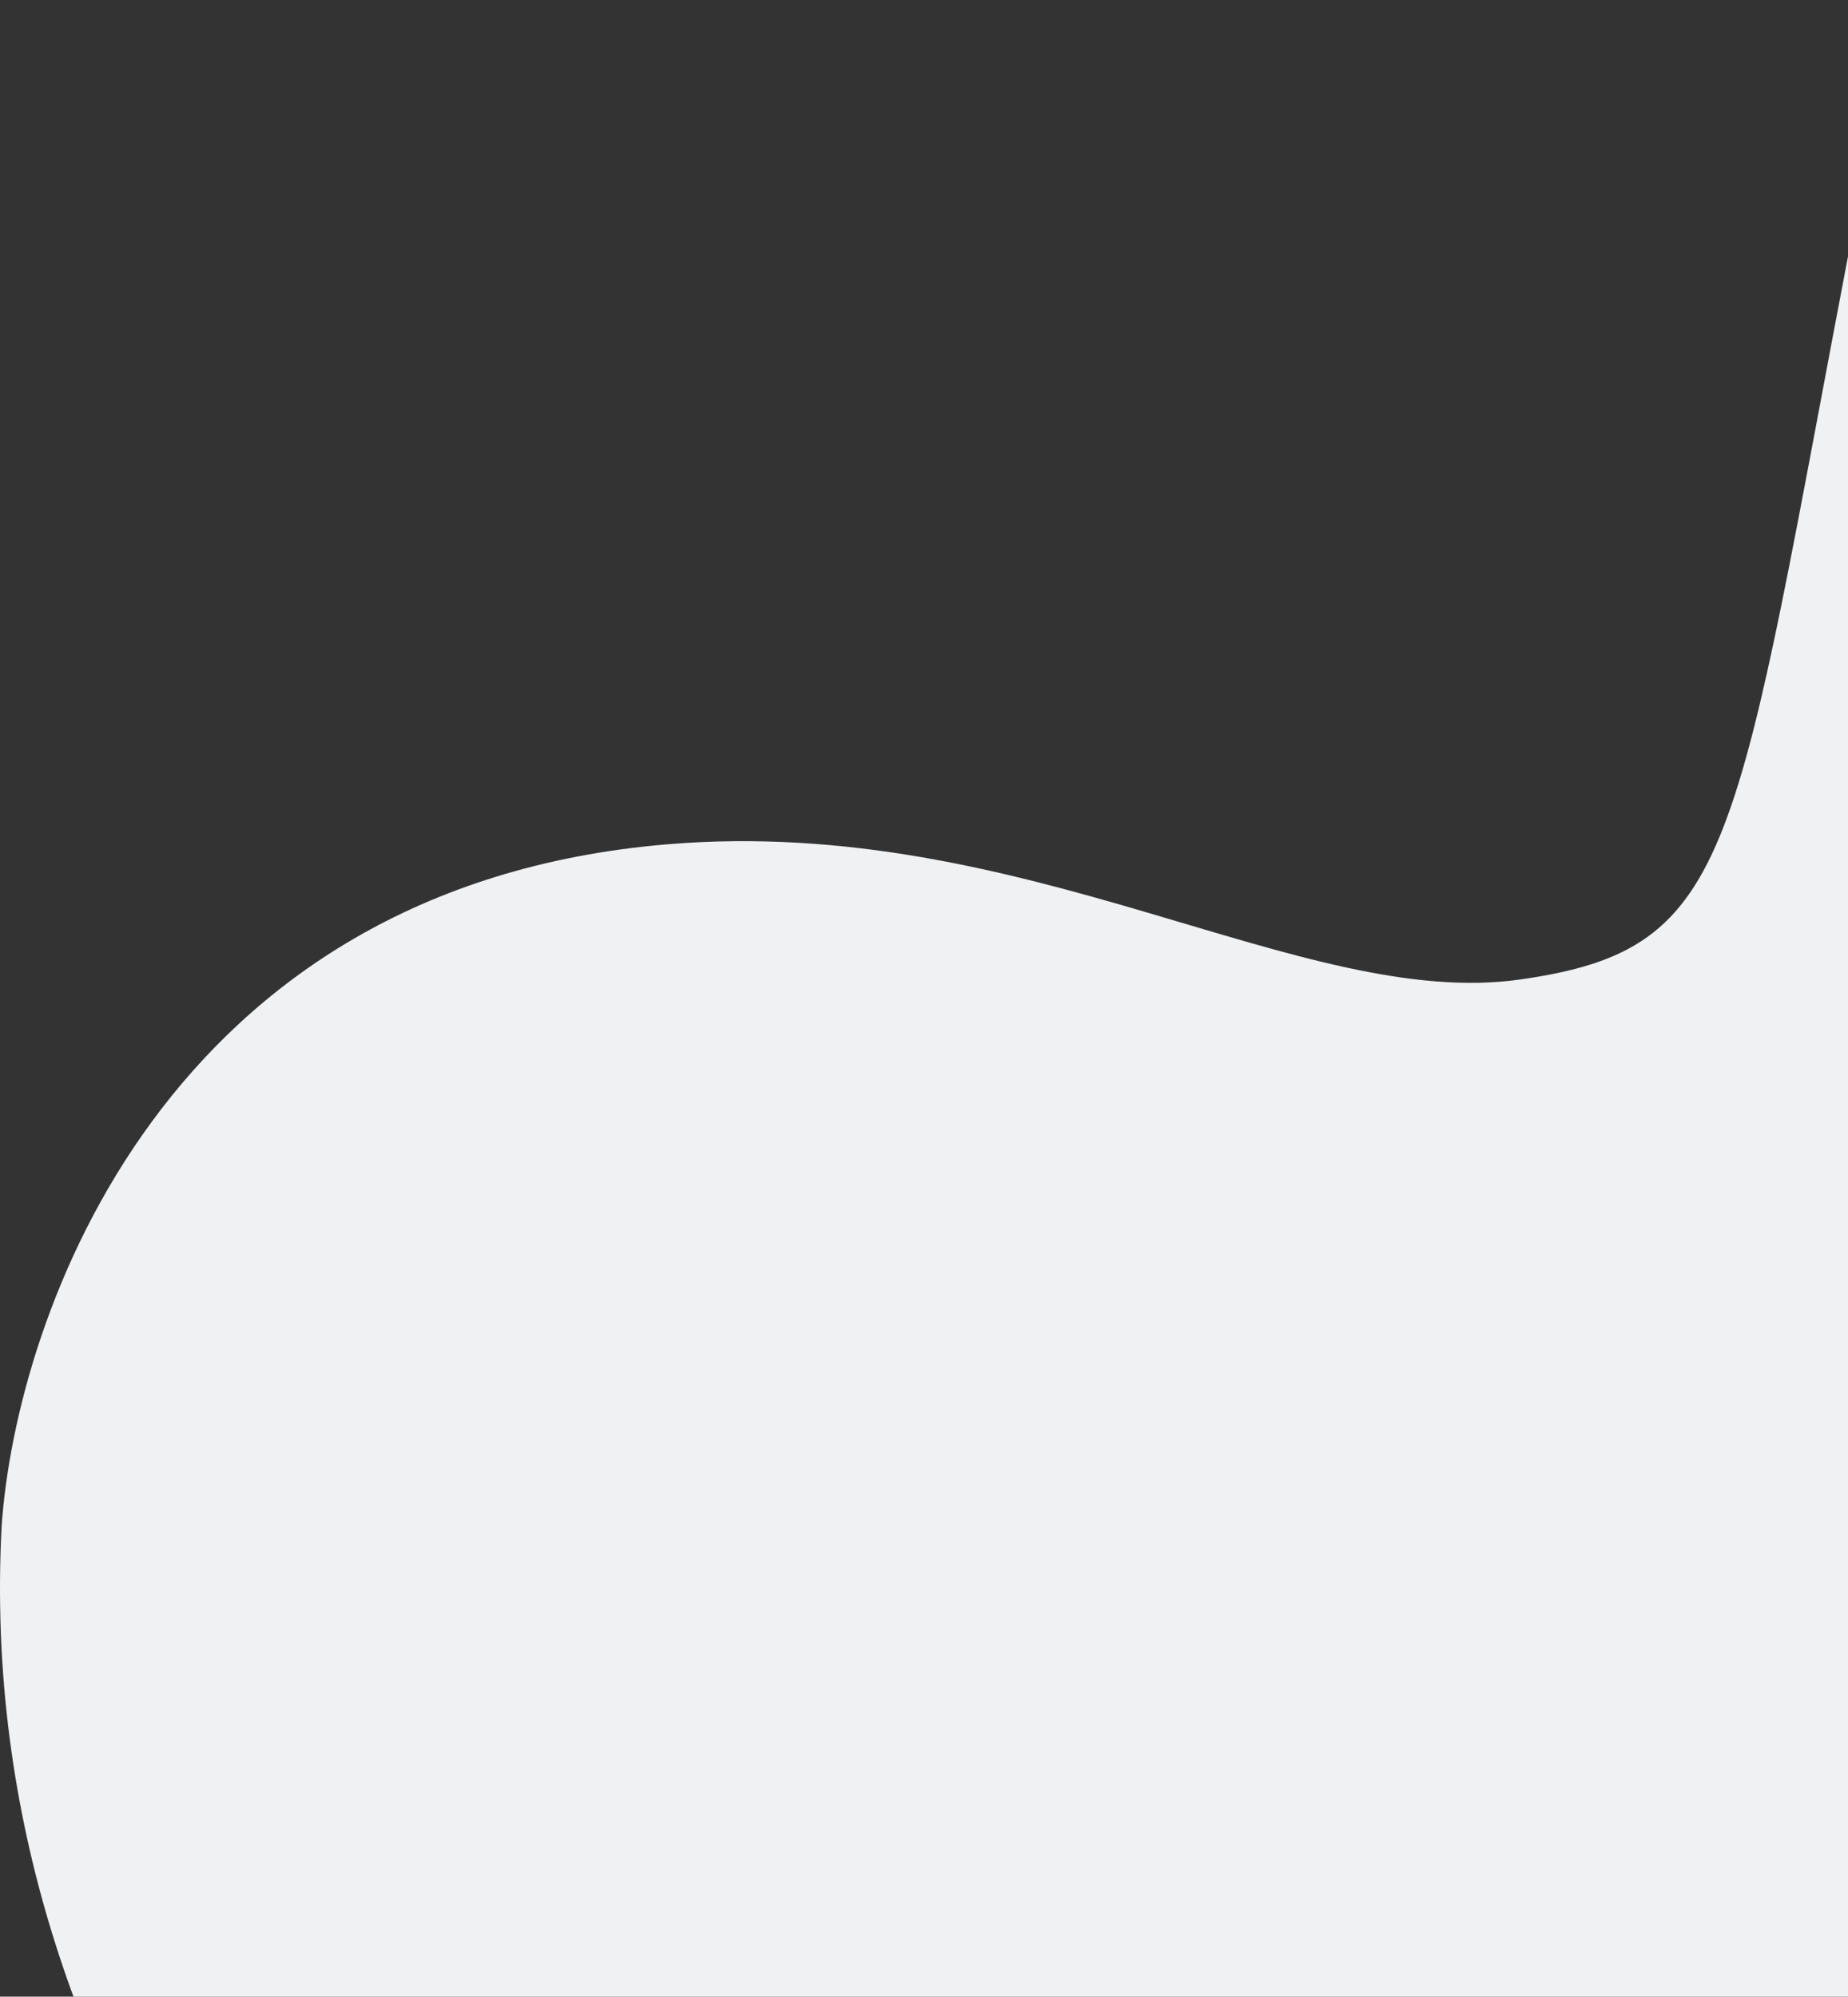 <svg width="521" height="563" viewBox="0 0 521 563" fill="none" xmlns="http://www.w3.org/2000/svg">
<rect x="0" y="0" width="521" height="563" fill="#333333" stroke="none"/>
<path d="M188.322 238.052C46.493 249.816 4.606 371.017 0.472 430.147C-8.346 595.956 108.559 712.469 169.032 750H553V0C553 0 526.82 22.518 522.687 63.419C488.699 240.809 490.077 267.463 428.532 276.195C366.987 284.927 289.367 229.67 188.322 238.052Z" fill="#F0F1F3"/>
</svg>
